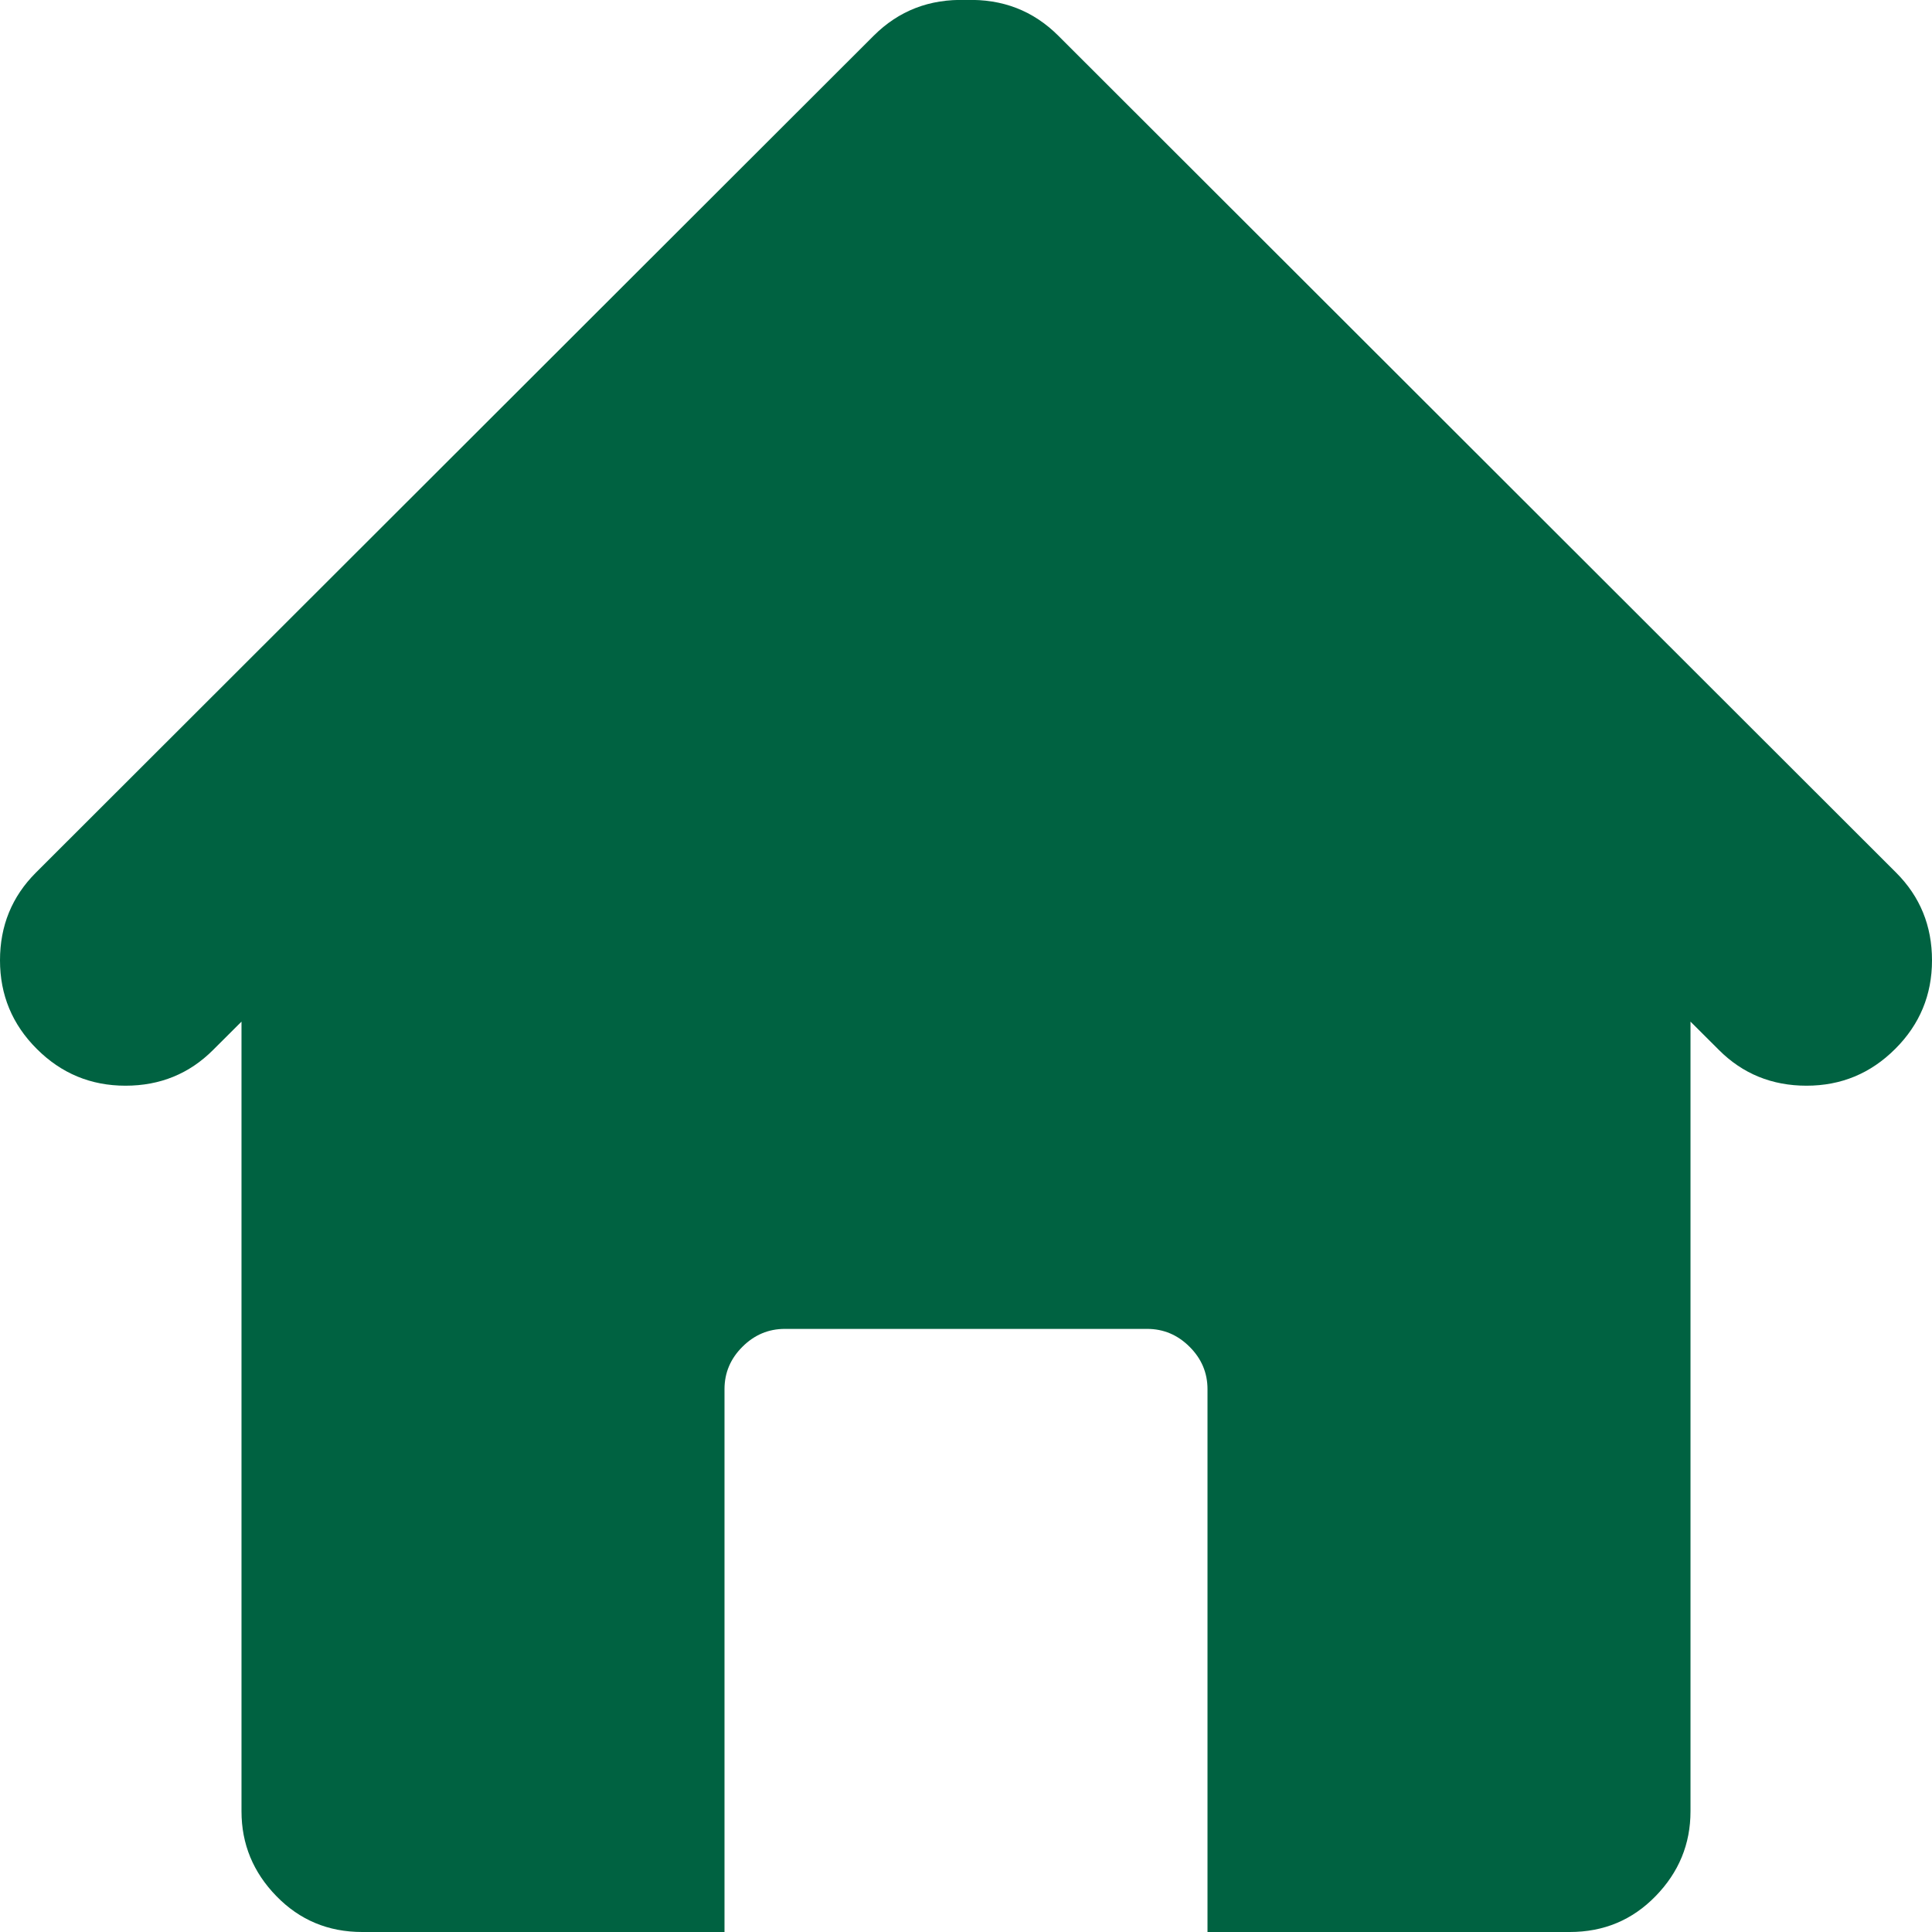 <svg width="24" height="24" viewBox="0 0 24 24" fill="none" xmlns="http://www.w3.org/2000/svg">
<g clip-path="url(#clip0_1_226)">
<path d="M23.543 13.03C23.238 13.335 22.871 13.487 22.441 13.487C22.012 13.487 21.648 13.339 21.352 13.042L21 12.691V22.502C21 22.907 20.855 23.259 20.566 23.555C20.277 23.852 19.922 24 19.5 24H15V17.257C15 17.054 14.926 16.878 14.777 16.73C14.629 16.582 14.453 16.508 14.25 16.508H9.75C9.547 16.508 9.371 16.582 9.223 16.73C9.074 16.878 9 17.054 9 17.257V24H4.5C4.078 24 3.723 23.852 3.434 23.555C3.145 23.259 3 22.907 3 22.502V12.691L2.648 13.042C2.352 13.339 1.988 13.487 1.559 13.487C1.129 13.487 0.762 13.335 0.457 13.03C0.152 12.726 0 12.359 0 11.93C0 11.501 0.148 11.138 0.445 10.841L10.852 0.445C11.164 0.133 11.547 -0.015 12 0C12.453 -0.015 12.836 0.133 13.148 0.445L23.555 10.841C23.852 11.138 24 11.501 24 11.93C24 12.359 23.848 12.726 23.543 13.03Z" fill="#006241"/>
</g>
<defs>
<clipPath id="clip0_1_226">
<rect width="24" height="24" fill="white"/>
</clipPath>
</defs>
</svg>

